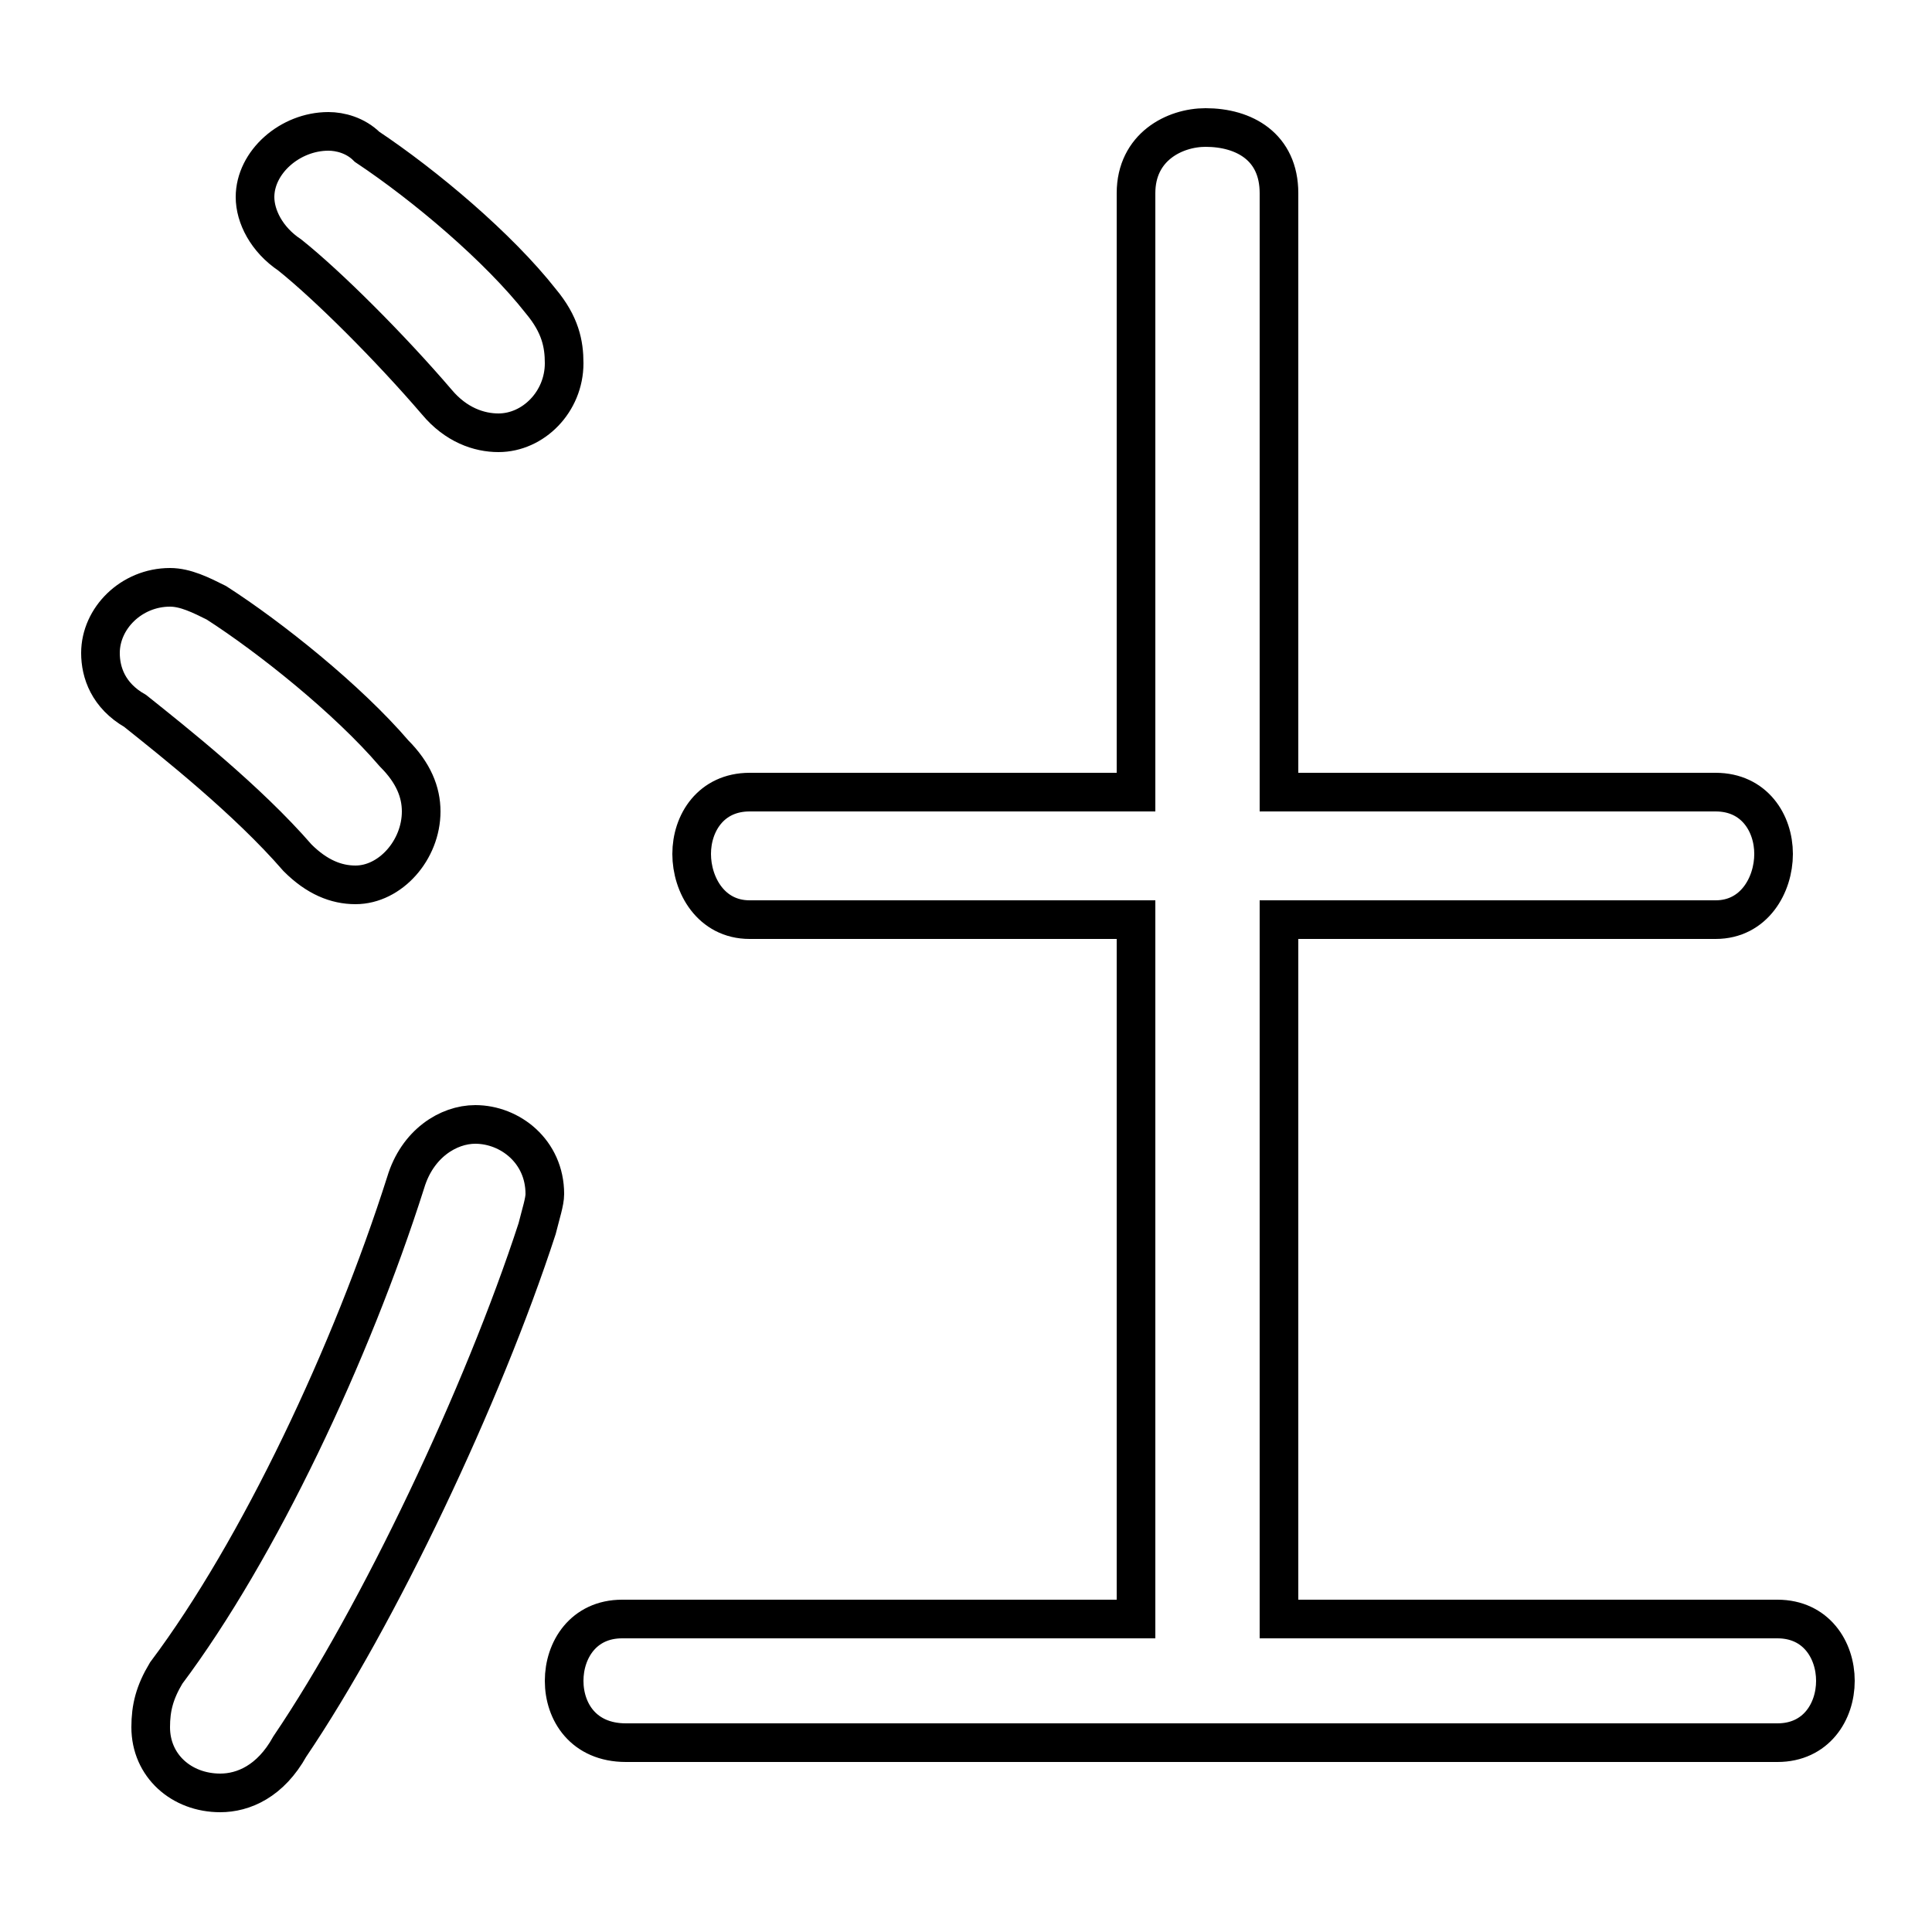<svg xmlns="http://www.w3.org/2000/svg" viewBox="0 -44.0 50.0 50.0">
    <rect x="0" y="-44.0" width="50.0" height="50.0" fill="#808080" stroke="none"/>
    <g transform="scale(1, -1)">
        <!-- ボディの枠 -->
        <rect x="0" y="-6.0" width="50.0" height="50.0"
            stroke="white" fill="white"/>
        <!-- グリフ座標系の原点 -->
        <circle cx="0" cy="0" r="5" fill="white"/>
        <!-- グリフのアウトライン -->
        <g style="fill:none;stroke:#000000;stroke-width:1;">
<path d="M 9.5 40.2 C 9.2 40.5 8.8 40.6 8.5 40.6 C 7.5 40.6 6.6 39.8 6.6 38.9 C 6.6 38.4 6.9 37.8 7.5 37.4 C 8.5 36.6 10.1 35.0 11.3 33.6 C 11.8 33.0 12.4 32.8 12.9 32.8 C 13.8 32.8 14.6 33.6 14.6 34.6 C 14.6 35.1 14.5 35.6 14.0 36.2 C 12.9 37.6 11.0 39.2 9.5 40.2 Z M 5.6 28.4 C 5.2 28.6 4.8 28.8 4.4 28.8 C 3.4 28.8 2.6 28.0 2.6 27.1 C 2.6 26.6 2.8 26.0 3.5 25.6 C 4.5 24.8 6.4 23.3 7.7 21.8 C 8.2 21.3 8.7 21.1 9.2 21.1 C 10.1 21.1 10.9 22.0 10.9 23.0 C 10.9 23.5 10.7 24.0 10.2 24.5 C 9.0 25.9 7.0 27.5 5.6 28.4 Z M 10.5 13.4 C 9.1 9.0 6.7 3.9 4.3 0.7 C 4.0 0.2 3.9 -0.2 3.9 -0.7 C 3.9 -1.7 4.7 -2.4 5.7 -2.4 C 6.3 -2.4 7.0 -2.1 7.5 -1.2 C 9.8 2.2 12.5 7.9 13.9 12.2 C 14.0 12.6 14.1 12.9 14.1 13.1 C 14.1 14.2 13.2 14.9 12.3 14.9 C 11.6 14.9 10.8 14.4 10.5 13.4 Z M 33.1 2.1 L 33.1 20.2 L 44.4 20.2 C 45.4 20.2 45.9 21.1 45.9 21.9 C 45.9 22.7 45.4 23.5 44.4 23.5 L 33.1 23.5 L 33.1 39.0 C 33.1 40.2 32.2 40.7 31.2 40.7 C 30.4 40.7 29.4 40.2 29.4 39.0 L 29.4 23.5 L 19.4 23.5 C 18.4 23.5 17.9 22.7 17.9 21.9 C 17.9 21.1 18.4 20.2 19.4 20.2 L 29.4 20.2 L 29.4 2.1 L 16.1 2.1 C 15.1 2.1 14.6 1.3 14.6 0.5 C 14.6 -0.3 15.1 -1.1 16.2 -1.1 L 46.0 -1.1 C 47.0 -1.1 47.5 -0.3 47.5 0.5 C 47.5 1.3 47.0 2.1 46.0 2.1 Z"/>
</g>
</g>
</svg>
